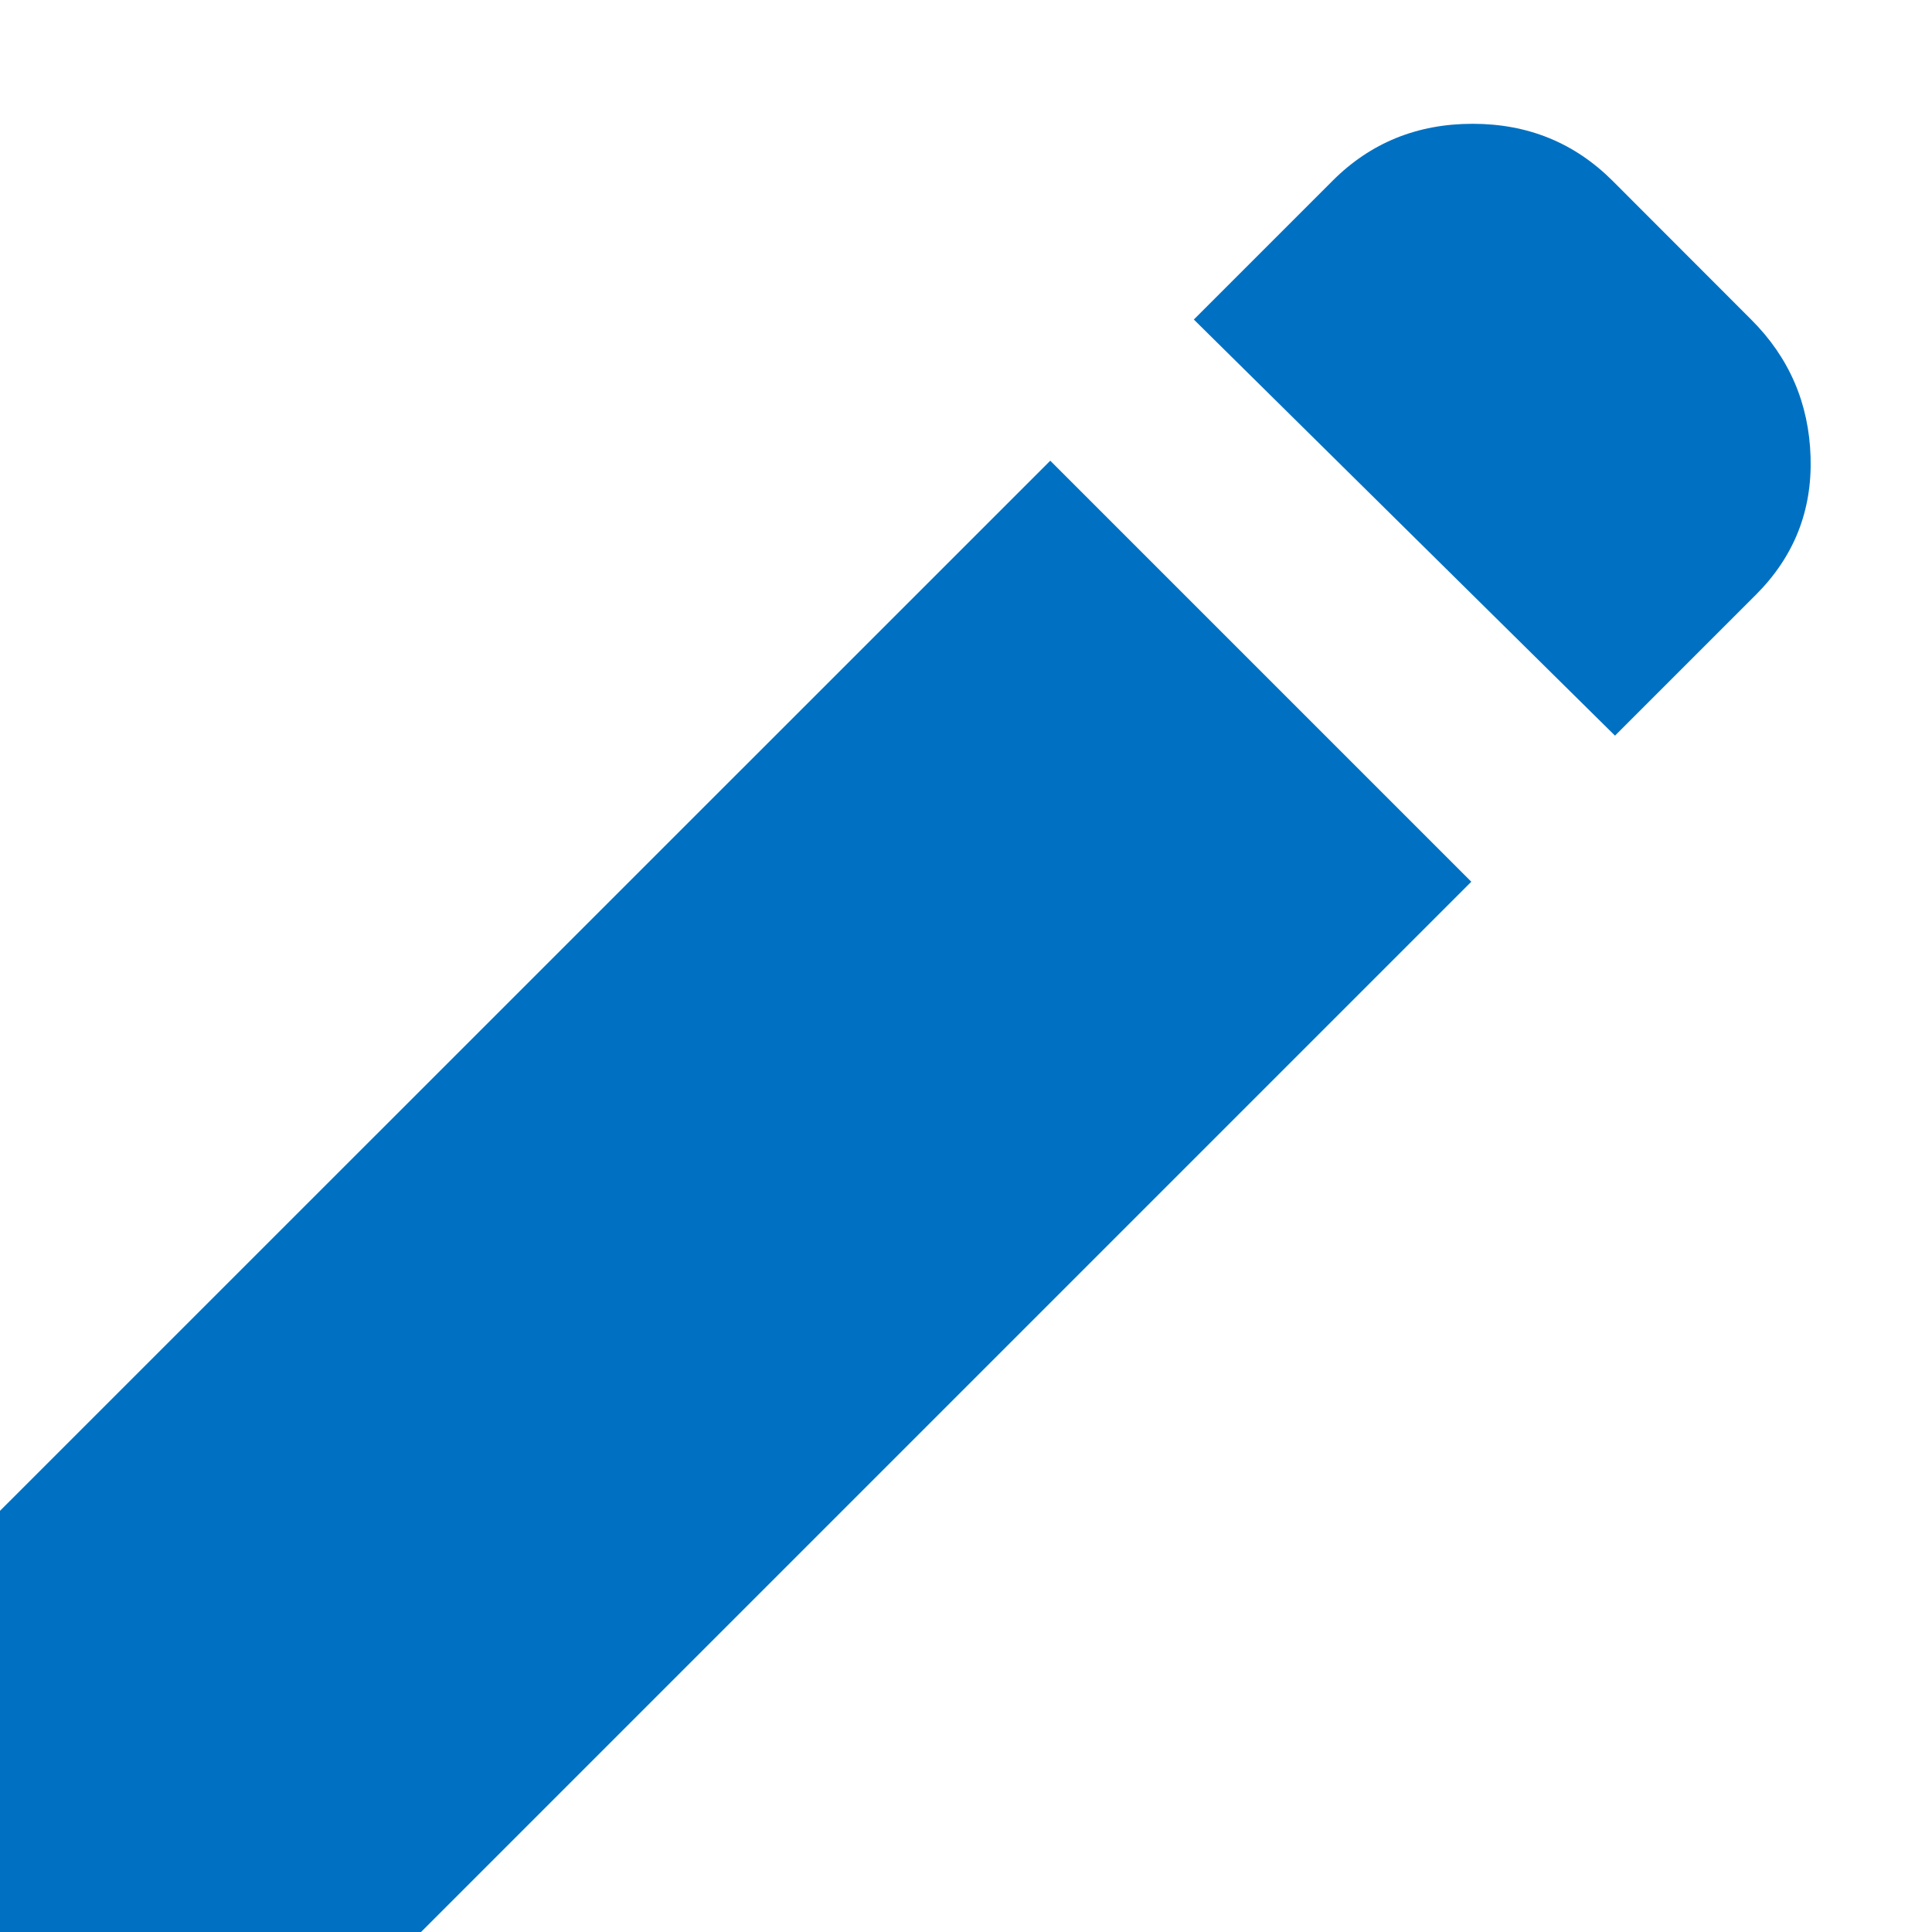 <svg width="13" height="13" viewBox="0 0 13 13" fill="none" xmlns="http://www.w3.org/2000/svg">
<path d="M10.867 4.95L8.033 2.15L8.967 1.216C9.222 0.961 9.536 0.833 9.909 0.833C10.281 0.833 10.594 0.961 10.85 1.216L11.783 2.15C12.039 2.405 12.172 2.714 12.183 3.075C12.194 3.436 12.072 3.744 11.817 4L10.867 4.95ZM9.9 5.933L2.833 13H0V10.166L7.067 3.1L9.9 5.933Z" fill="#0071C2"/>
</svg>
